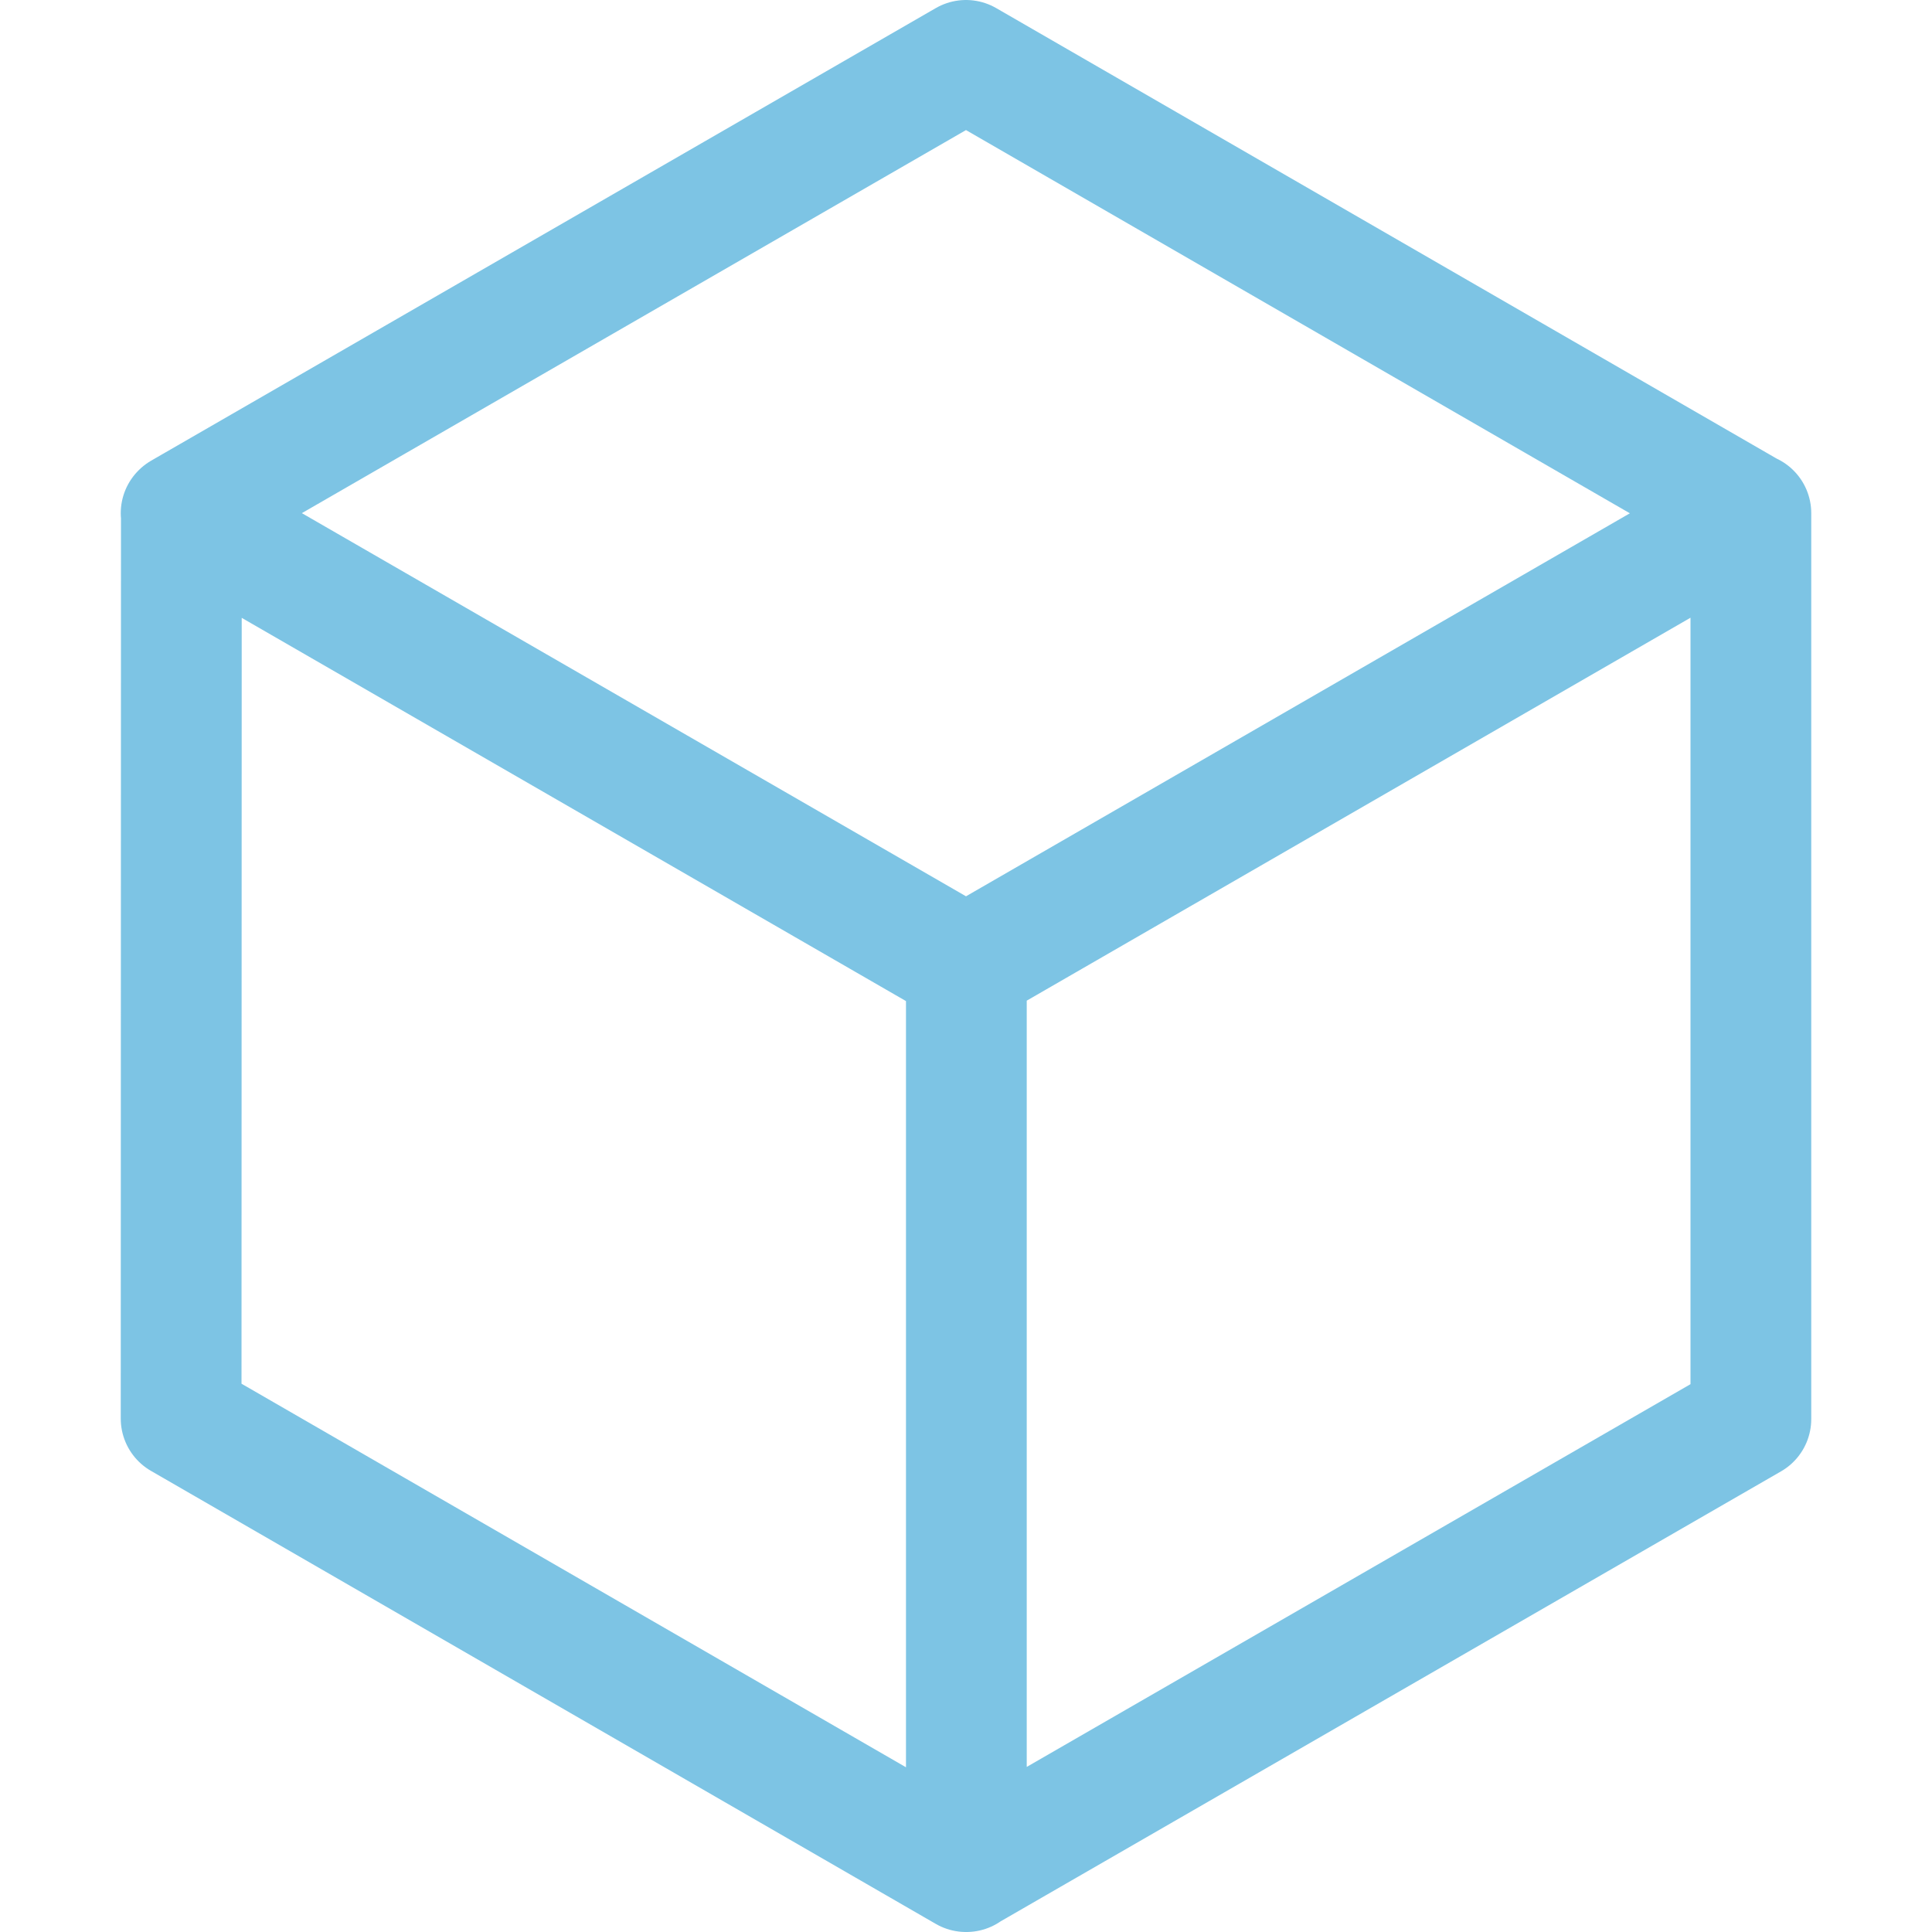 <svg xmlns="http://www.w3.org/2000/svg" viewBox="0 0 16 16"><path fill="none" stroke="#7dc4e4" stroke-linecap="round" stroke-linejoin="round" d="M14.5 11.752L8 15.5l-6.5-3.752l.002-7.5L8 .5l6.5 3.752zM1.5 4.25L8 8m6.5-3.75L8 8m.003 0v7.5"/></svg>